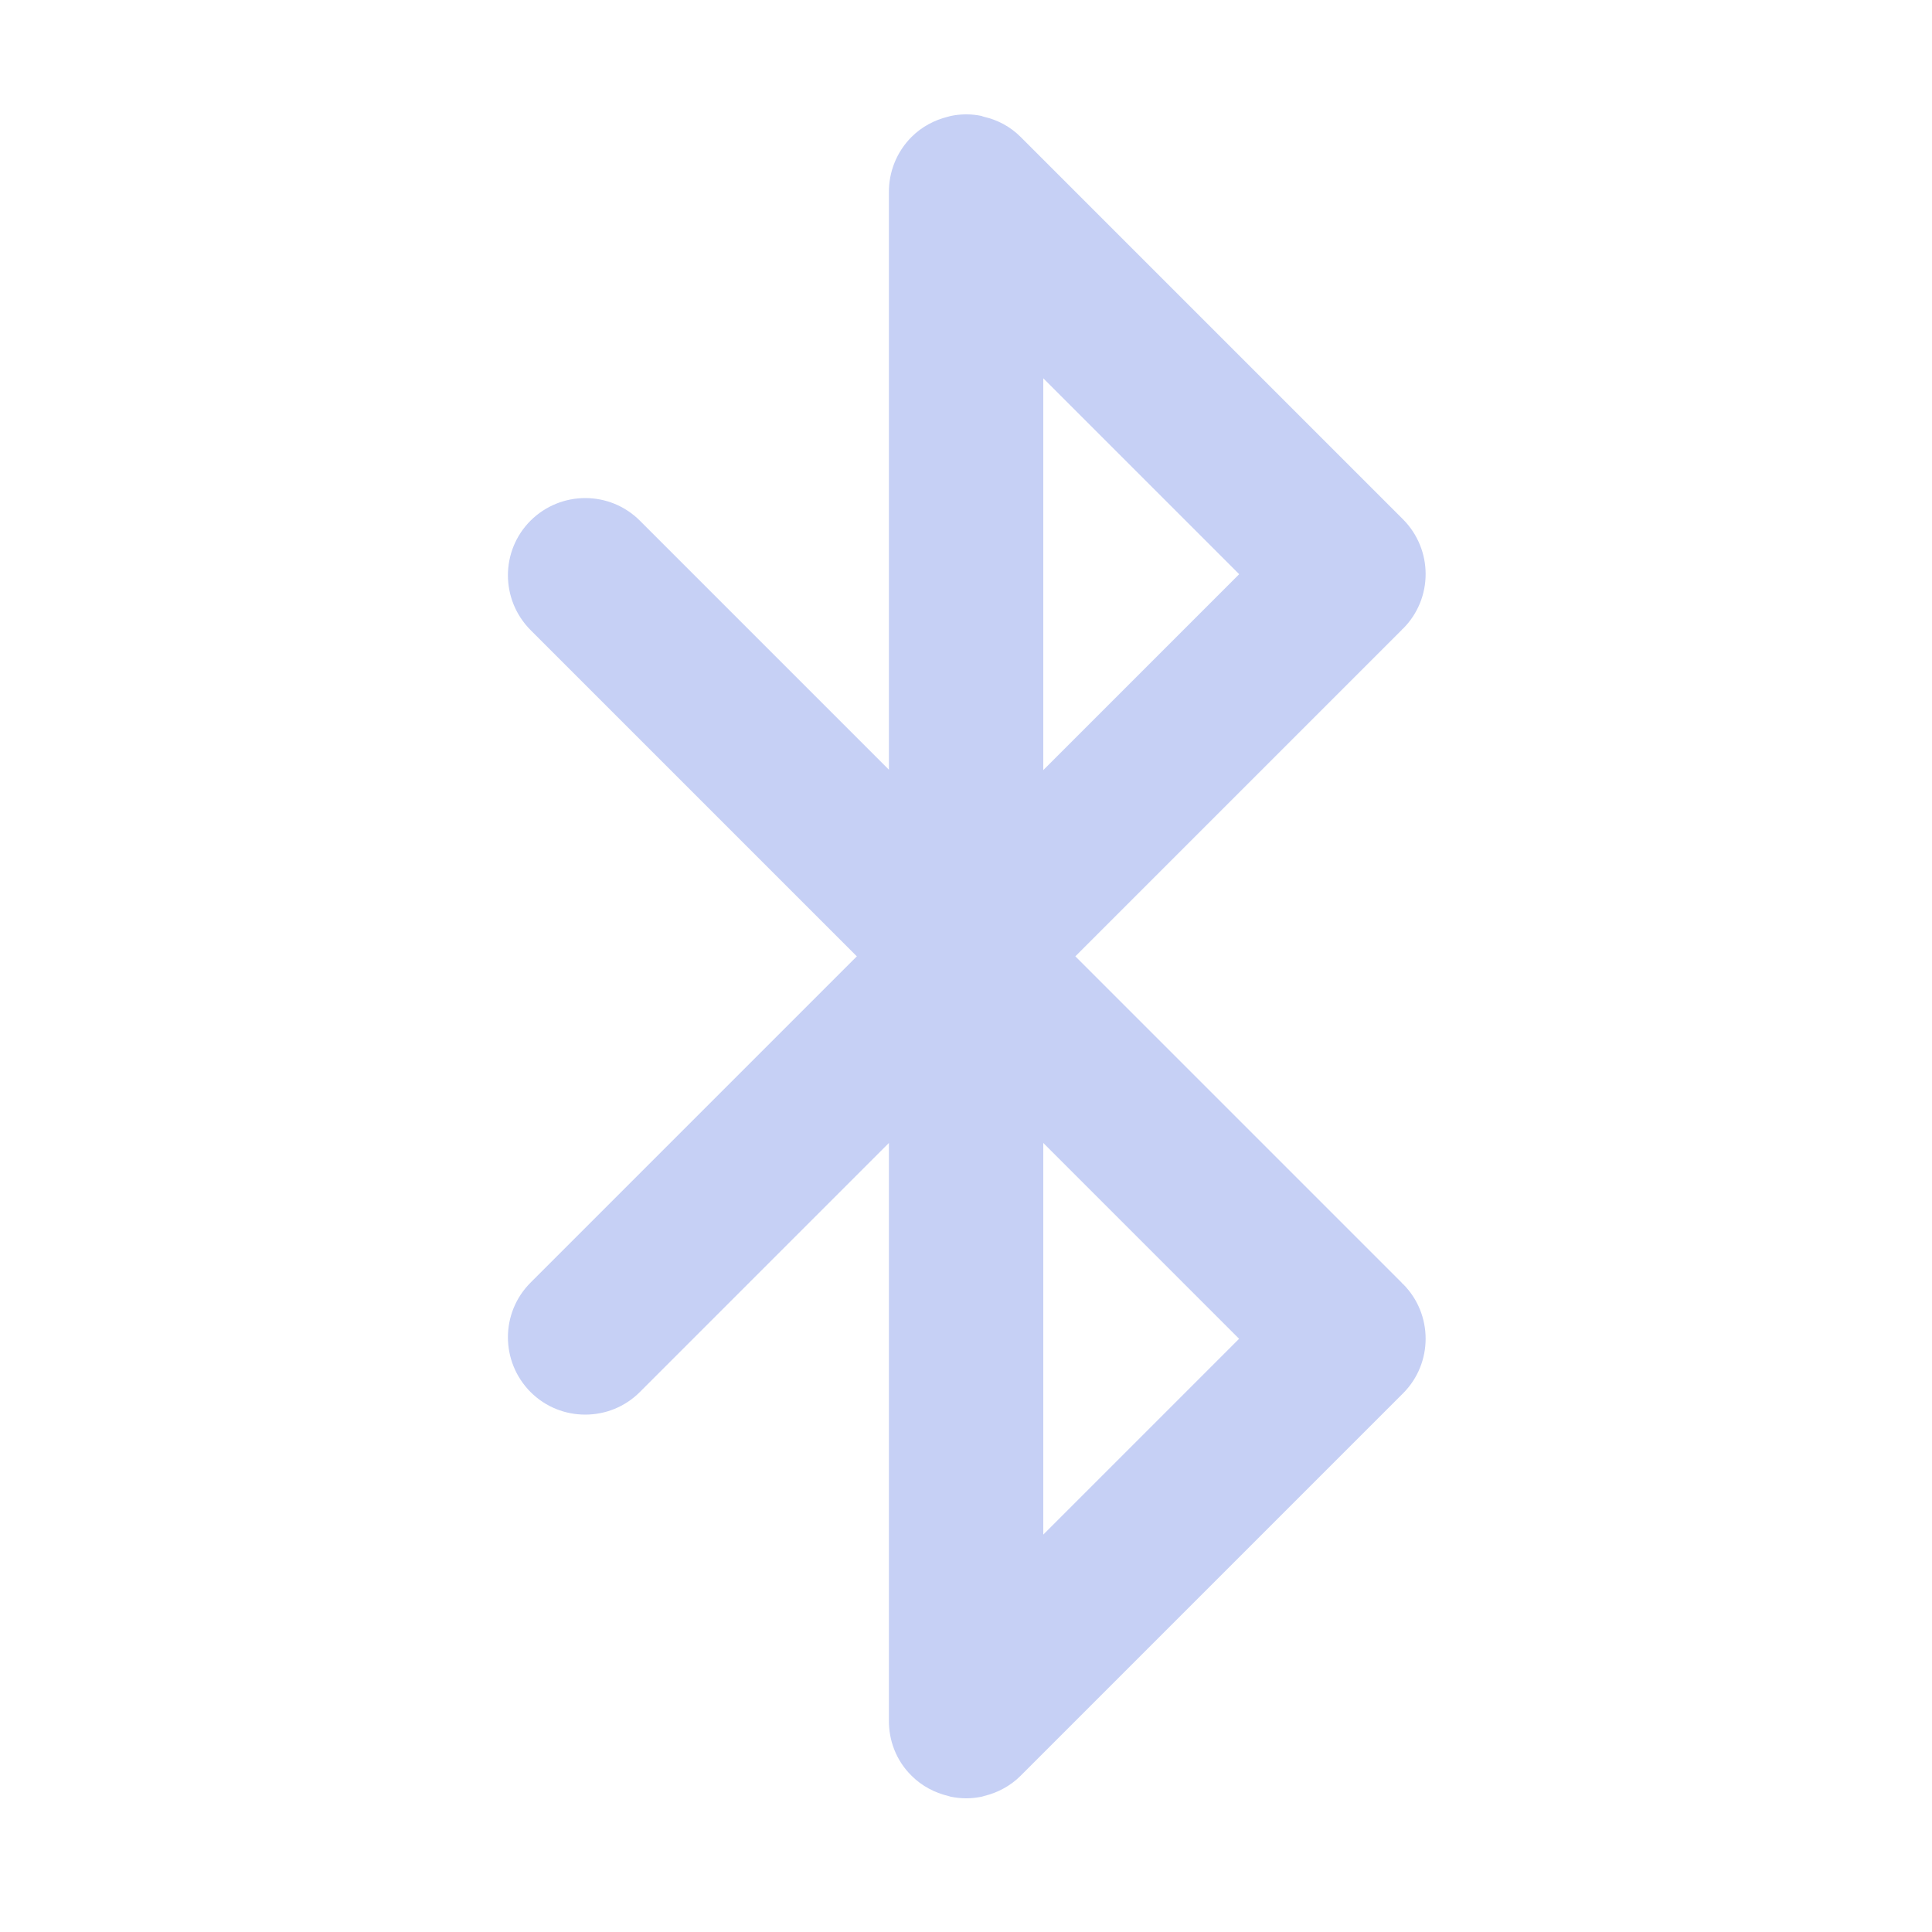 <?xml version="1.0" encoding="UTF-8"?>
<svg id="Layer_2" data-name="Layer 2" xmlns="http://www.w3.org/2000/svg" viewBox="0 0 100 100">
  <defs>
    <style>
      .cls-1 {
        /* {# rcol(data.color.text) #} */
        fill: #c6d0f5;
      }
    </style>
  </defs>
  <path class="cls-1" d="M72.58,66.43s-.02-.03-.03-.04l-16.89-16.89,16.89-16.89s.02-.03.03-.04c.01-.01.03-.02.04-.03,1.56-1.56,1.56-4.09,0-5.66L52.83,7.09c-.54-.54-1.19-.88-1.88-1.04-.05-.01-.1-.03-.15-.05-.25-.05-.5-.08-.75-.08-.01,0-.02,0-.04,0-.01,0-.02,0-.03,0-.26,0-.51.03-.76.08-.05.01-.1.03-.15.04-.69.17-1.35.51-1.89,1.05-.79.79-1.18,1.84-1.17,2.87,0,.01,0,.03,0,.04v29.84l-12.89-12.89c-1.56-1.56-4.09-1.56-5.66,0-1.56,1.56-1.56,4.09,0,5.66l16.89,16.89-16.89,16.89c-1.56,1.56-1.56,4.09,0,5.66.78.78,1.8,1.17,2.83,1.17s2.05-.39,2.83-1.17l12.89-12.89v29.84s0,.03,0,.04c-.01,1.04.37,2.08,1.17,2.87.54.54,1.2.88,1.9,1.05.05.01.09.03.14.04.26.05.53.08.79.08h0s0,0,0,0c.27,0,.53-.03.79-.08.05-.01.1-.03.14-.04.69-.17,1.35-.51,1.89-1.05l19.79-19.79c1.56-1.56,1.56-4.1,0-5.66-.01-.01-.03-.02-.04-.03ZM64.14,69.29l-10.14,10.14v-20.27l10.14,10.14ZM54,39.85v-20.27l10.14,10.14-10.14,10.14Z"/>
</svg>
